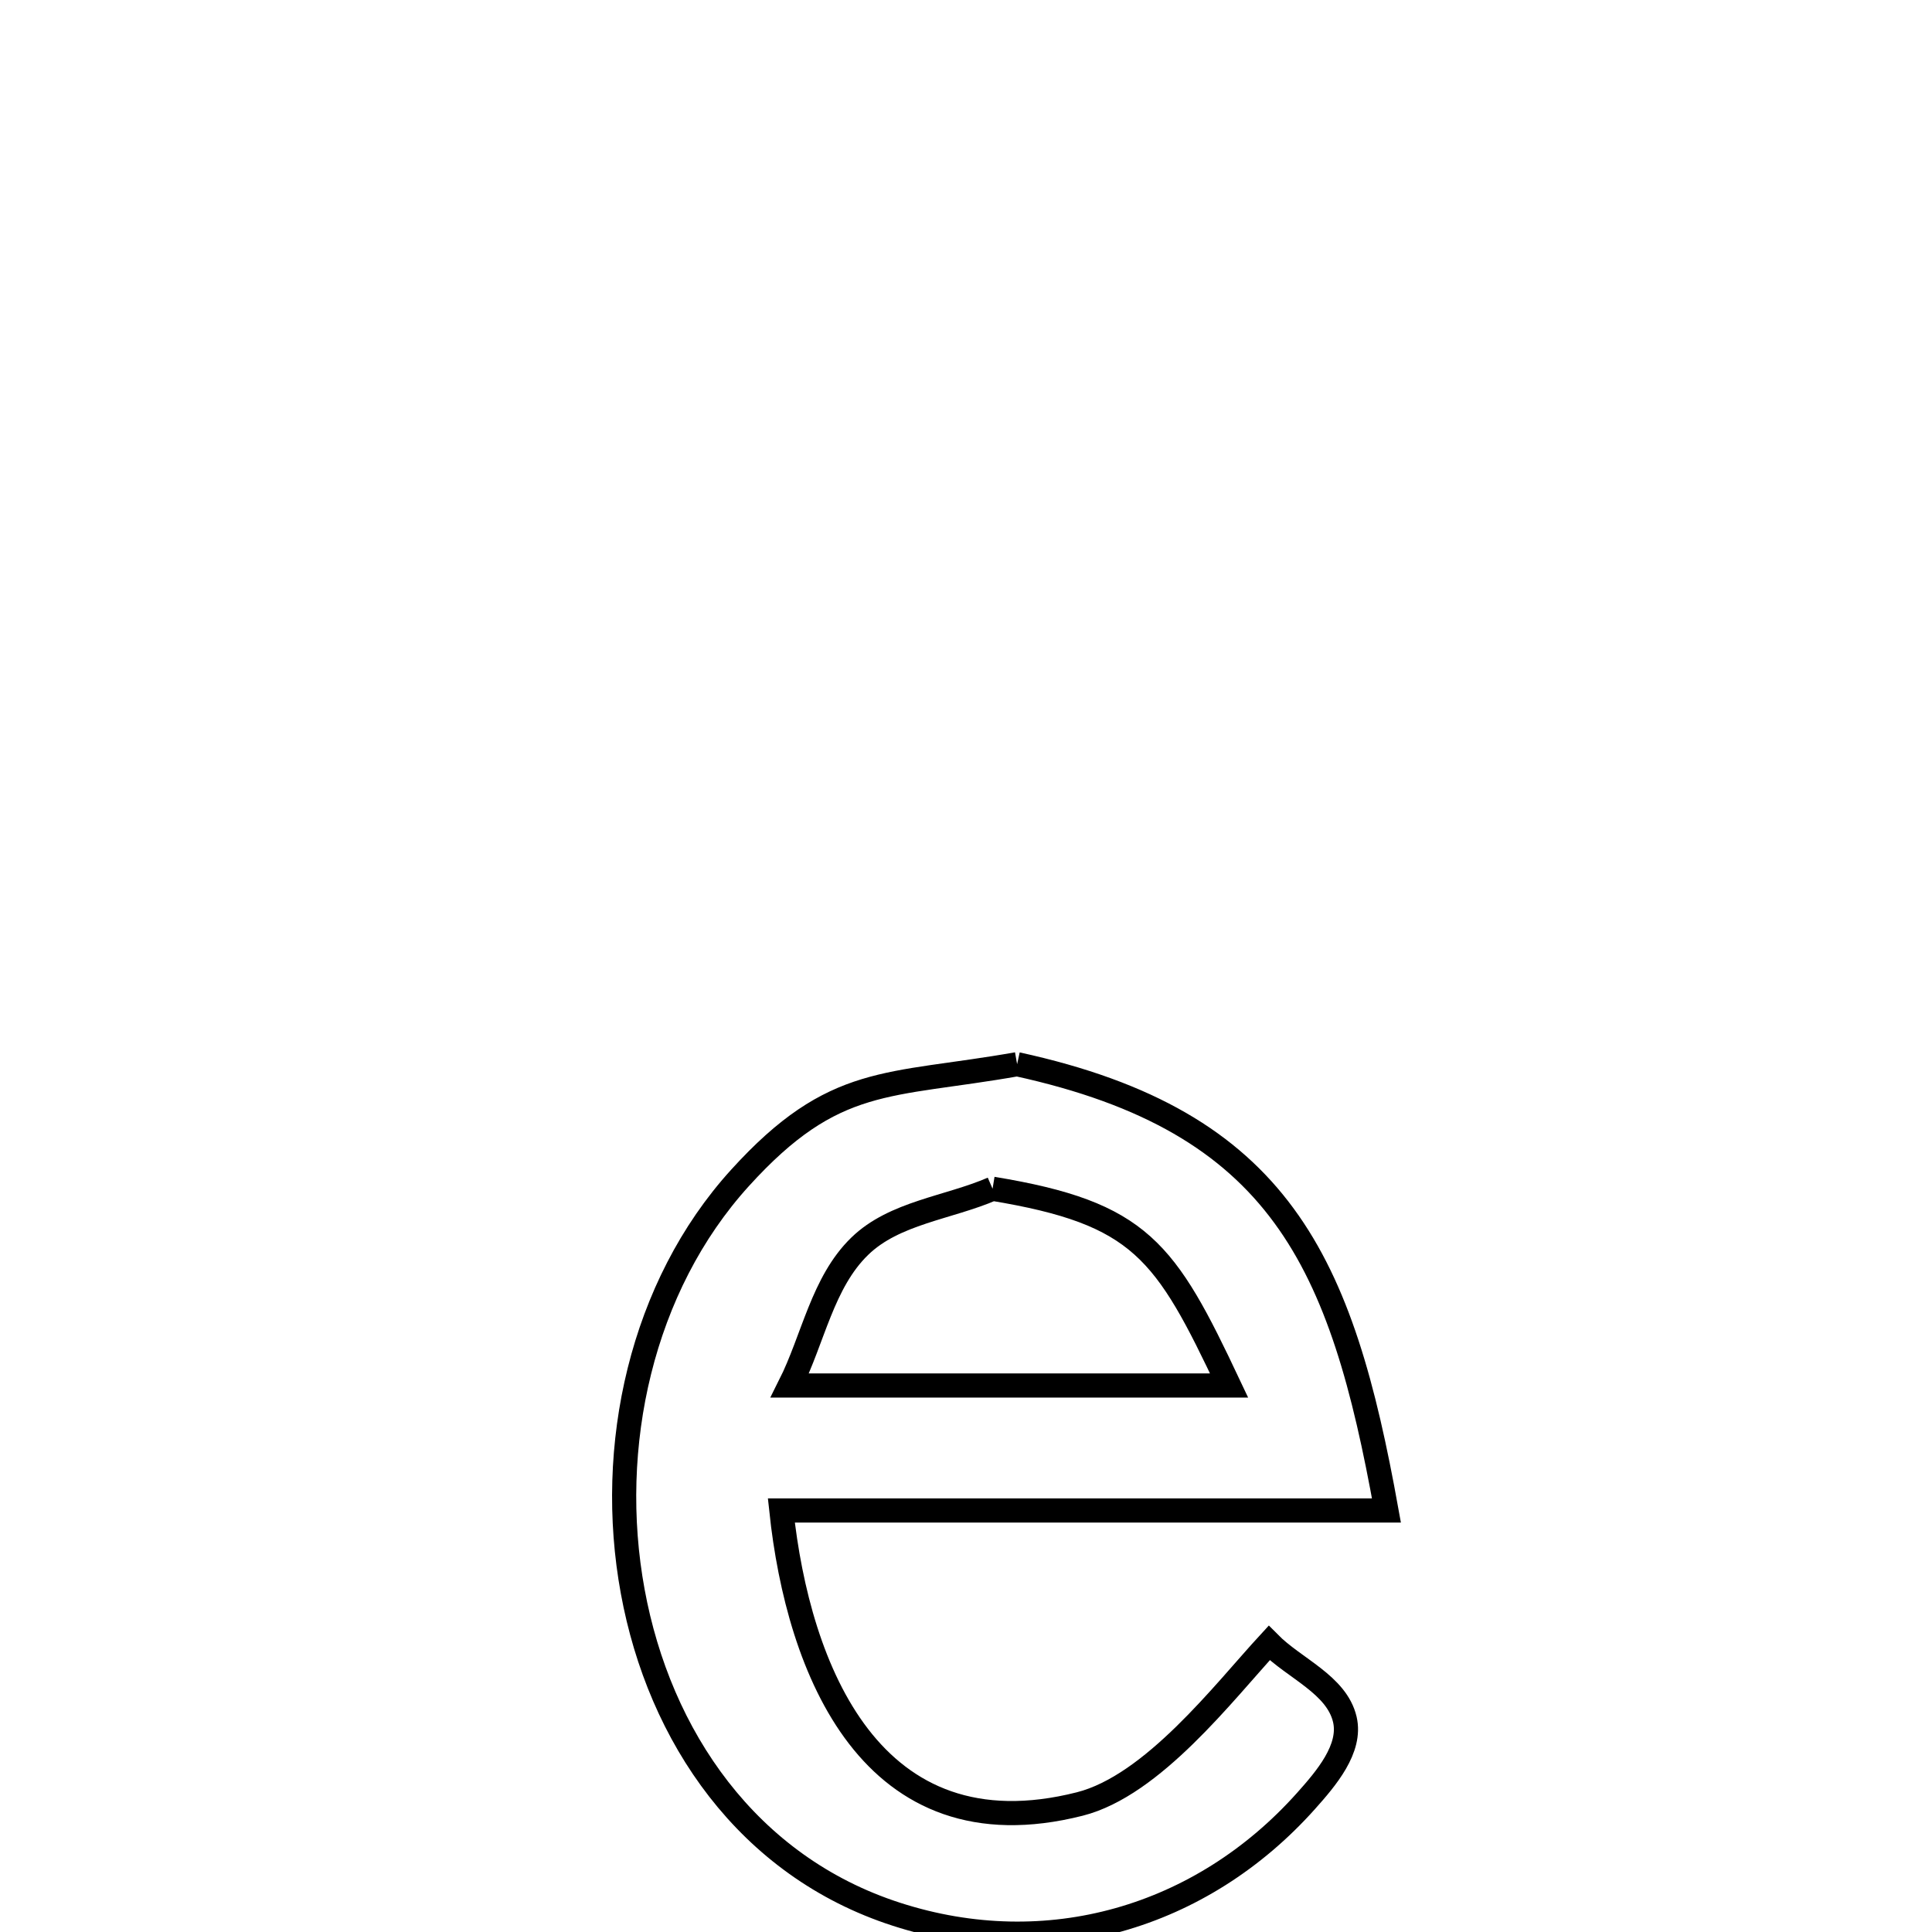 <svg xmlns="http://www.w3.org/2000/svg" viewBox="0.0 0.0 24.0 24.0" height="200px" width="200px"><path fill="none" stroke="black" stroke-width=".3" stroke-opacity="1.0"  filling="0" d="M12.635 13.22 L12.635 13.22 C14.273 13.577 15.282 14.191 15.95 15.102 C16.618 16.012 16.945 17.22 17.223 18.764 L17.223 18.764 C15.97 18.764 14.717 18.764 13.464 18.764 C12.211 18.764 10.959 18.764 9.706 18.764 L9.706 18.764 C9.915 20.727 10.818 23.067 13.413 22.41 C14.321 22.18 15.202 21.022 15.766 20.41 L15.766 20.41 C16.079 20.727 16.604 20.926 16.706 21.359 C16.791 21.723 16.473 22.093 16.224 22.372 C14.926 23.826 13.01 24.385 11.137 23.78 C9.288 23.184 8.19 21.571 7.86 19.77 C7.529 17.969 7.968 15.98 9.193 14.632 C10.365 13.341 11.028 13.504 12.635 13.22 L12.635 13.22"></path>
<path fill="none" stroke="black" stroke-width=".3" stroke-opacity="1.0"  filling="0" d="M12.33 14.767 L12.33 14.767 C14.172 15.071 14.476 15.532 15.268 17.211 L15.268 17.211 C13.449 17.211 11.631 17.211 9.812 17.211 L9.812 17.211 C10.102 16.634 10.217 15.93 10.68 15.481 C11.11 15.063 11.78 15.005 12.33 14.767 L12.33 14.767"></path></svg>